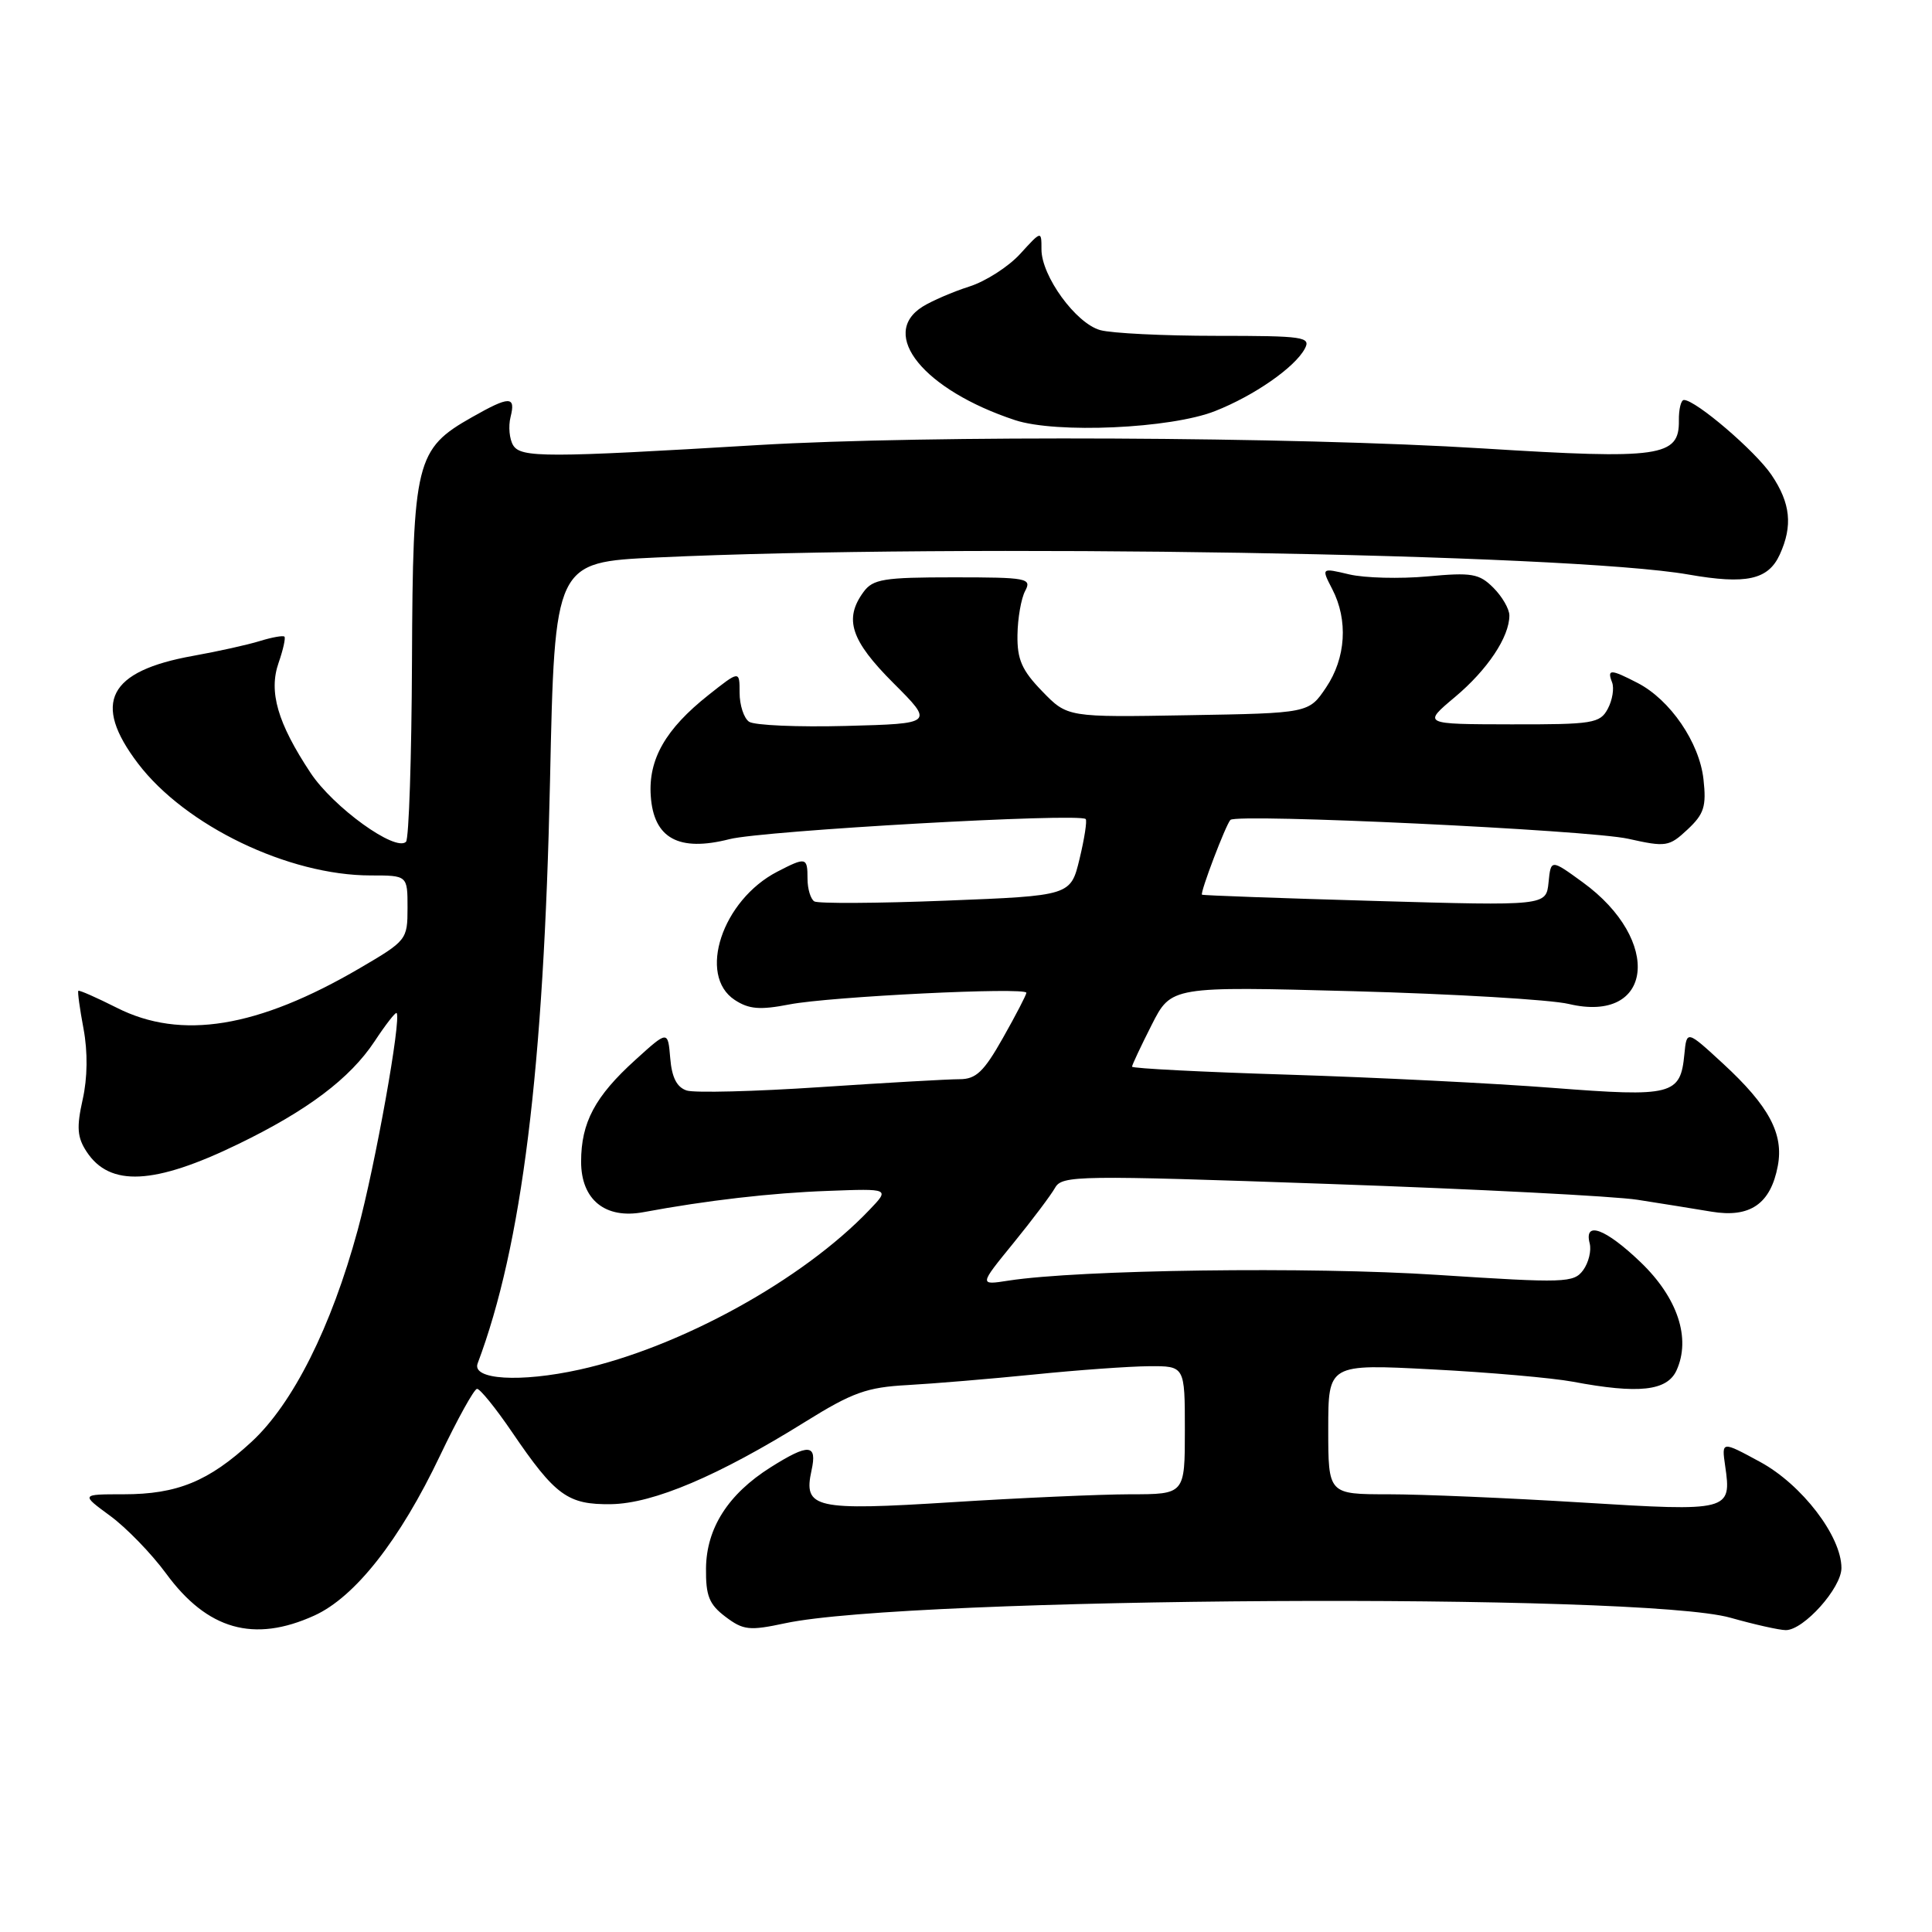 <?xml version="1.0" encoding="UTF-8" standalone="no"?>
<!DOCTYPE svg PUBLIC "-//W3C//DTD SVG 1.1//EN" "http://www.w3.org/Graphics/SVG/1.1/DTD/svg11.dtd" >
<svg xmlns="http://www.w3.org/2000/svg" xmlns:xlink="http://www.w3.org/1999/xlink" version="1.1" viewBox="0 0 256 256">
 <g >
 <path fill="currentColor"
d=" M 41.65 214.07 C 47.05 211.62 52.98 204.07 58.31 192.87 C 60.62 188.03 62.82 184.05 63.21 184.03 C 63.60 184.01 65.69 186.59 67.84 189.75 C 73.60 198.21 75.23 199.39 80.99 199.31 C 86.57 199.22 95.20 195.56 106.74 188.37 C 112.96 184.50 114.88 183.82 120.24 183.53 C 123.69 183.34 131.22 182.71 137.00 182.13 C 142.78 181.54 149.64 181.05 152.25 181.03 C 157.00 181.00 157.00 181.00 157.00 189.50 C 157.00 198.00 157.00 198.00 149.75 198.00 C 145.76 198.01 135.14 198.48 126.15 199.05 C 107.92 200.20 106.43 199.87 107.53 194.84 C 108.31 191.31 107.18 191.23 102.09 194.44 C 96.49 197.98 93.61 202.48 93.55 207.80 C 93.51 211.46 93.96 212.59 96.13 214.23 C 98.50 216.02 99.30 216.10 104.03 215.09 C 120.40 211.58 217.50 211.01 229.30 214.36 C 232.49 215.26 235.79 216.00 236.63 216.00 C 239.00 216.00 244.00 210.42 244.00 207.77 C 244.00 203.56 238.76 196.72 233.24 193.72 C 228.12 190.94 228.12 190.94 228.59 194.22 C 229.47 200.23 229.21 200.30 209.60 199.09 C 199.88 198.49 188.35 198.00 183.97 198.00 C 176.00 198.00 176.00 198.00 176.00 189.37 C 176.00 180.73 176.00 180.73 189.75 181.45 C 197.31 181.84 205.70 182.58 208.39 183.08 C 217.14 184.73 220.90 184.31 222.15 181.58 C 224.08 177.33 222.30 171.96 217.39 167.25 C 212.75 162.80 209.86 161.72 210.64 164.75 C 210.89 165.71 210.50 167.31 209.78 168.30 C 208.53 169.99 207.40 170.03 190.48 168.93 C 173.59 167.82 142.98 168.24 133.62 169.69 C 129.73 170.30 129.73 170.30 134.28 164.72 C 136.78 161.65 139.26 158.35 139.80 157.39 C 140.73 155.74 142.75 155.71 176.14 156.88 C 195.59 157.56 213.97 158.50 217.00 158.98 C 220.03 159.45 224.42 160.16 226.77 160.55 C 231.89 161.41 234.62 159.53 235.57 154.48 C 236.37 150.23 234.39 146.54 228.33 140.95 C 223.50 136.50 223.50 136.50 223.19 139.68 C 222.67 145.11 221.62 145.38 205.75 144.15 C 197.91 143.54 182.16 142.76 170.75 142.40 C 159.34 142.05 150.00 141.57 150.00 141.34 C 150.00 141.12 151.17 138.63 152.60 135.81 C 155.19 130.69 155.19 130.69 179.35 131.34 C 192.63 131.70 205.47 132.46 207.87 133.03 C 219.06 135.68 220.33 124.61 209.71 116.90 C 205.50 113.84 205.50 113.84 205.19 116.93 C 204.87 120.03 204.87 120.03 182.19 119.38 C 169.71 119.02 159.40 118.65 159.27 118.55 C 158.98 118.33 162.44 109.23 163.04 108.64 C 163.94 107.77 210.53 109.98 215.74 111.14 C 220.76 112.26 221.16 112.20 223.61 109.91 C 225.80 107.86 226.12 106.86 225.72 103.26 C 225.18 98.38 221.31 92.73 217.00 90.50 C 213.40 88.64 212.92 88.63 213.61 90.42 C 213.91 91.20 213.65 92.78 213.04 93.92 C 212.01 95.85 211.06 96.00 200.21 95.98 C 188.50 95.96 188.50 95.96 192.78 92.37 C 197.10 88.75 200.00 84.40 200.00 81.55 C 200.00 80.70 199.05 79.05 197.88 77.88 C 196.00 76.00 195.02 75.83 189.13 76.38 C 185.48 76.71 180.83 76.59 178.78 76.11 C 175.07 75.23 175.07 75.23 176.53 78.06 C 178.66 82.17 178.34 87.20 175.71 91.10 C 173.42 94.50 173.42 94.50 157.43 94.77 C 141.44 95.05 141.44 95.05 138.10 91.60 C 135.40 88.82 134.77 87.38 134.82 84.13 C 134.85 81.92 135.31 79.29 135.84 78.30 C 136.74 76.62 136.11 76.50 126.32 76.50 C 117.10 76.50 115.67 76.73 114.42 78.44 C 111.80 82.02 112.73 84.86 118.38 90.51 C 123.75 95.88 123.75 95.88 112.13 96.19 C 105.73 96.36 99.94 96.11 99.25 95.63 C 98.56 95.15 98.00 93.42 98.00 91.79 C 98.00 88.83 98.00 88.83 93.87 92.10 C 88.19 96.60 85.89 100.61 86.23 105.47 C 86.61 111.09 89.93 112.91 96.67 111.19 C 101.12 110.06 143.03 107.69 143.86 108.53 C 144.06 108.73 143.70 111.10 143.05 113.79 C 141.87 118.69 141.87 118.69 125.34 119.34 C 116.24 119.70 108.40 119.74 107.90 119.44 C 107.41 119.13 107.00 117.78 107.00 116.44 C 107.00 113.58 106.81 113.53 103.00 115.50 C 95.70 119.27 92.39 129.24 97.36 132.50 C 99.24 133.73 100.69 133.85 104.61 133.09 C 109.97 132.05 136.00 130.77 136.00 131.55 C 136.00 131.81 134.61 134.50 132.90 137.52 C 130.36 142.02 129.33 143.00 127.14 143.00 C 125.67 143.00 117.36 143.47 108.68 144.05 C 100.00 144.63 92.04 144.83 91.00 144.50 C 89.69 144.08 89.02 142.78 88.81 140.22 C 88.50 136.53 88.50 136.53 84.19 140.44 C 78.84 145.28 77.00 148.74 77.00 153.93 C 77.00 158.97 80.20 161.56 85.25 160.62 C 93.64 159.06 102.20 158.07 109.70 157.80 C 117.91 157.49 117.91 157.49 115.20 160.32 C 106.37 169.59 90.10 178.55 76.80 181.48 C 68.93 183.22 62.48 182.82 63.29 180.66 C 69.16 165.07 72.06 141.71 72.88 103.50 C 73.50 74.50 73.50 74.50 87.00 73.87 C 126.98 72.00 207.80 73.33 223.74 76.13 C 231.38 77.47 234.30 76.83 235.83 73.48 C 237.57 69.66 237.26 66.68 234.74 62.94 C 232.61 59.78 224.69 53.00 223.13 53.00 C 222.74 53.00 222.44 54.22 222.46 55.72 C 222.53 60.53 220.00 60.89 196.50 59.42 C 171.55 57.86 122.90 57.64 100.50 58.97 C 72.34 60.66 69.03 60.66 68.00 59.01 C 67.50 58.19 67.34 56.50 67.65 55.26 C 68.36 52.45 67.53 52.45 62.56 55.27 C 55.09 59.49 54.70 61.10 54.59 87.53 C 54.54 100.35 54.18 111.15 53.80 111.54 C 52.41 112.92 44.17 106.97 41.15 102.41 C 36.78 95.81 35.57 91.66 36.92 87.81 C 37.52 86.09 37.86 84.53 37.69 84.36 C 37.51 84.18 36.05 84.44 34.43 84.94 C 32.82 85.44 28.85 86.32 25.61 86.90 C 14.33 88.92 12.17 93.12 18.29 101.17 C 24.56 109.42 38.24 116.00 49.11 116.00 C 54.00 116.00 54.00 116.00 54.00 120.29 C 54.00 124.51 53.89 124.65 47.67 128.29 C 34.14 136.20 24.00 137.85 15.47 133.53 C 12.79 132.18 10.50 131.17 10.38 131.29 C 10.26 131.40 10.57 133.68 11.07 136.33 C 11.64 139.39 11.60 142.84 10.95 145.71 C 10.13 149.38 10.23 150.71 11.48 152.61 C 14.55 157.29 20.44 157.00 31.54 151.61 C 40.73 147.16 46.37 142.91 49.63 137.99 C 51.09 135.77 52.41 134.08 52.55 134.23 C 53.22 134.92 49.72 154.44 47.40 162.98 C 43.90 175.85 38.81 186.00 33.32 191.06 C 27.65 196.29 23.47 198.00 16.38 198.00 C 10.70 198.00 10.70 198.00 14.60 200.86 C 16.74 202.43 20.07 205.86 22.00 208.49 C 27.47 215.96 33.64 217.71 41.65 214.07 Z  M 161.00 54.47 C 166.18 52.43 171.56 48.69 172.89 46.21 C 173.73 44.64 172.78 44.50 161.15 44.50 C 154.19 44.50 147.28 44.16 145.78 43.74 C 142.55 42.84 138.00 36.57 138.00 33.05 C 138.00 30.55 138.00 30.55 135.18 33.64 C 133.63 35.34 130.59 37.29 128.43 37.97 C 126.27 38.66 123.49 39.86 122.25 40.63 C 116.41 44.30 122.42 51.68 134.50 55.67 C 139.95 57.47 155.14 56.79 161.00 54.47 Z "/>
</g>
</svg>